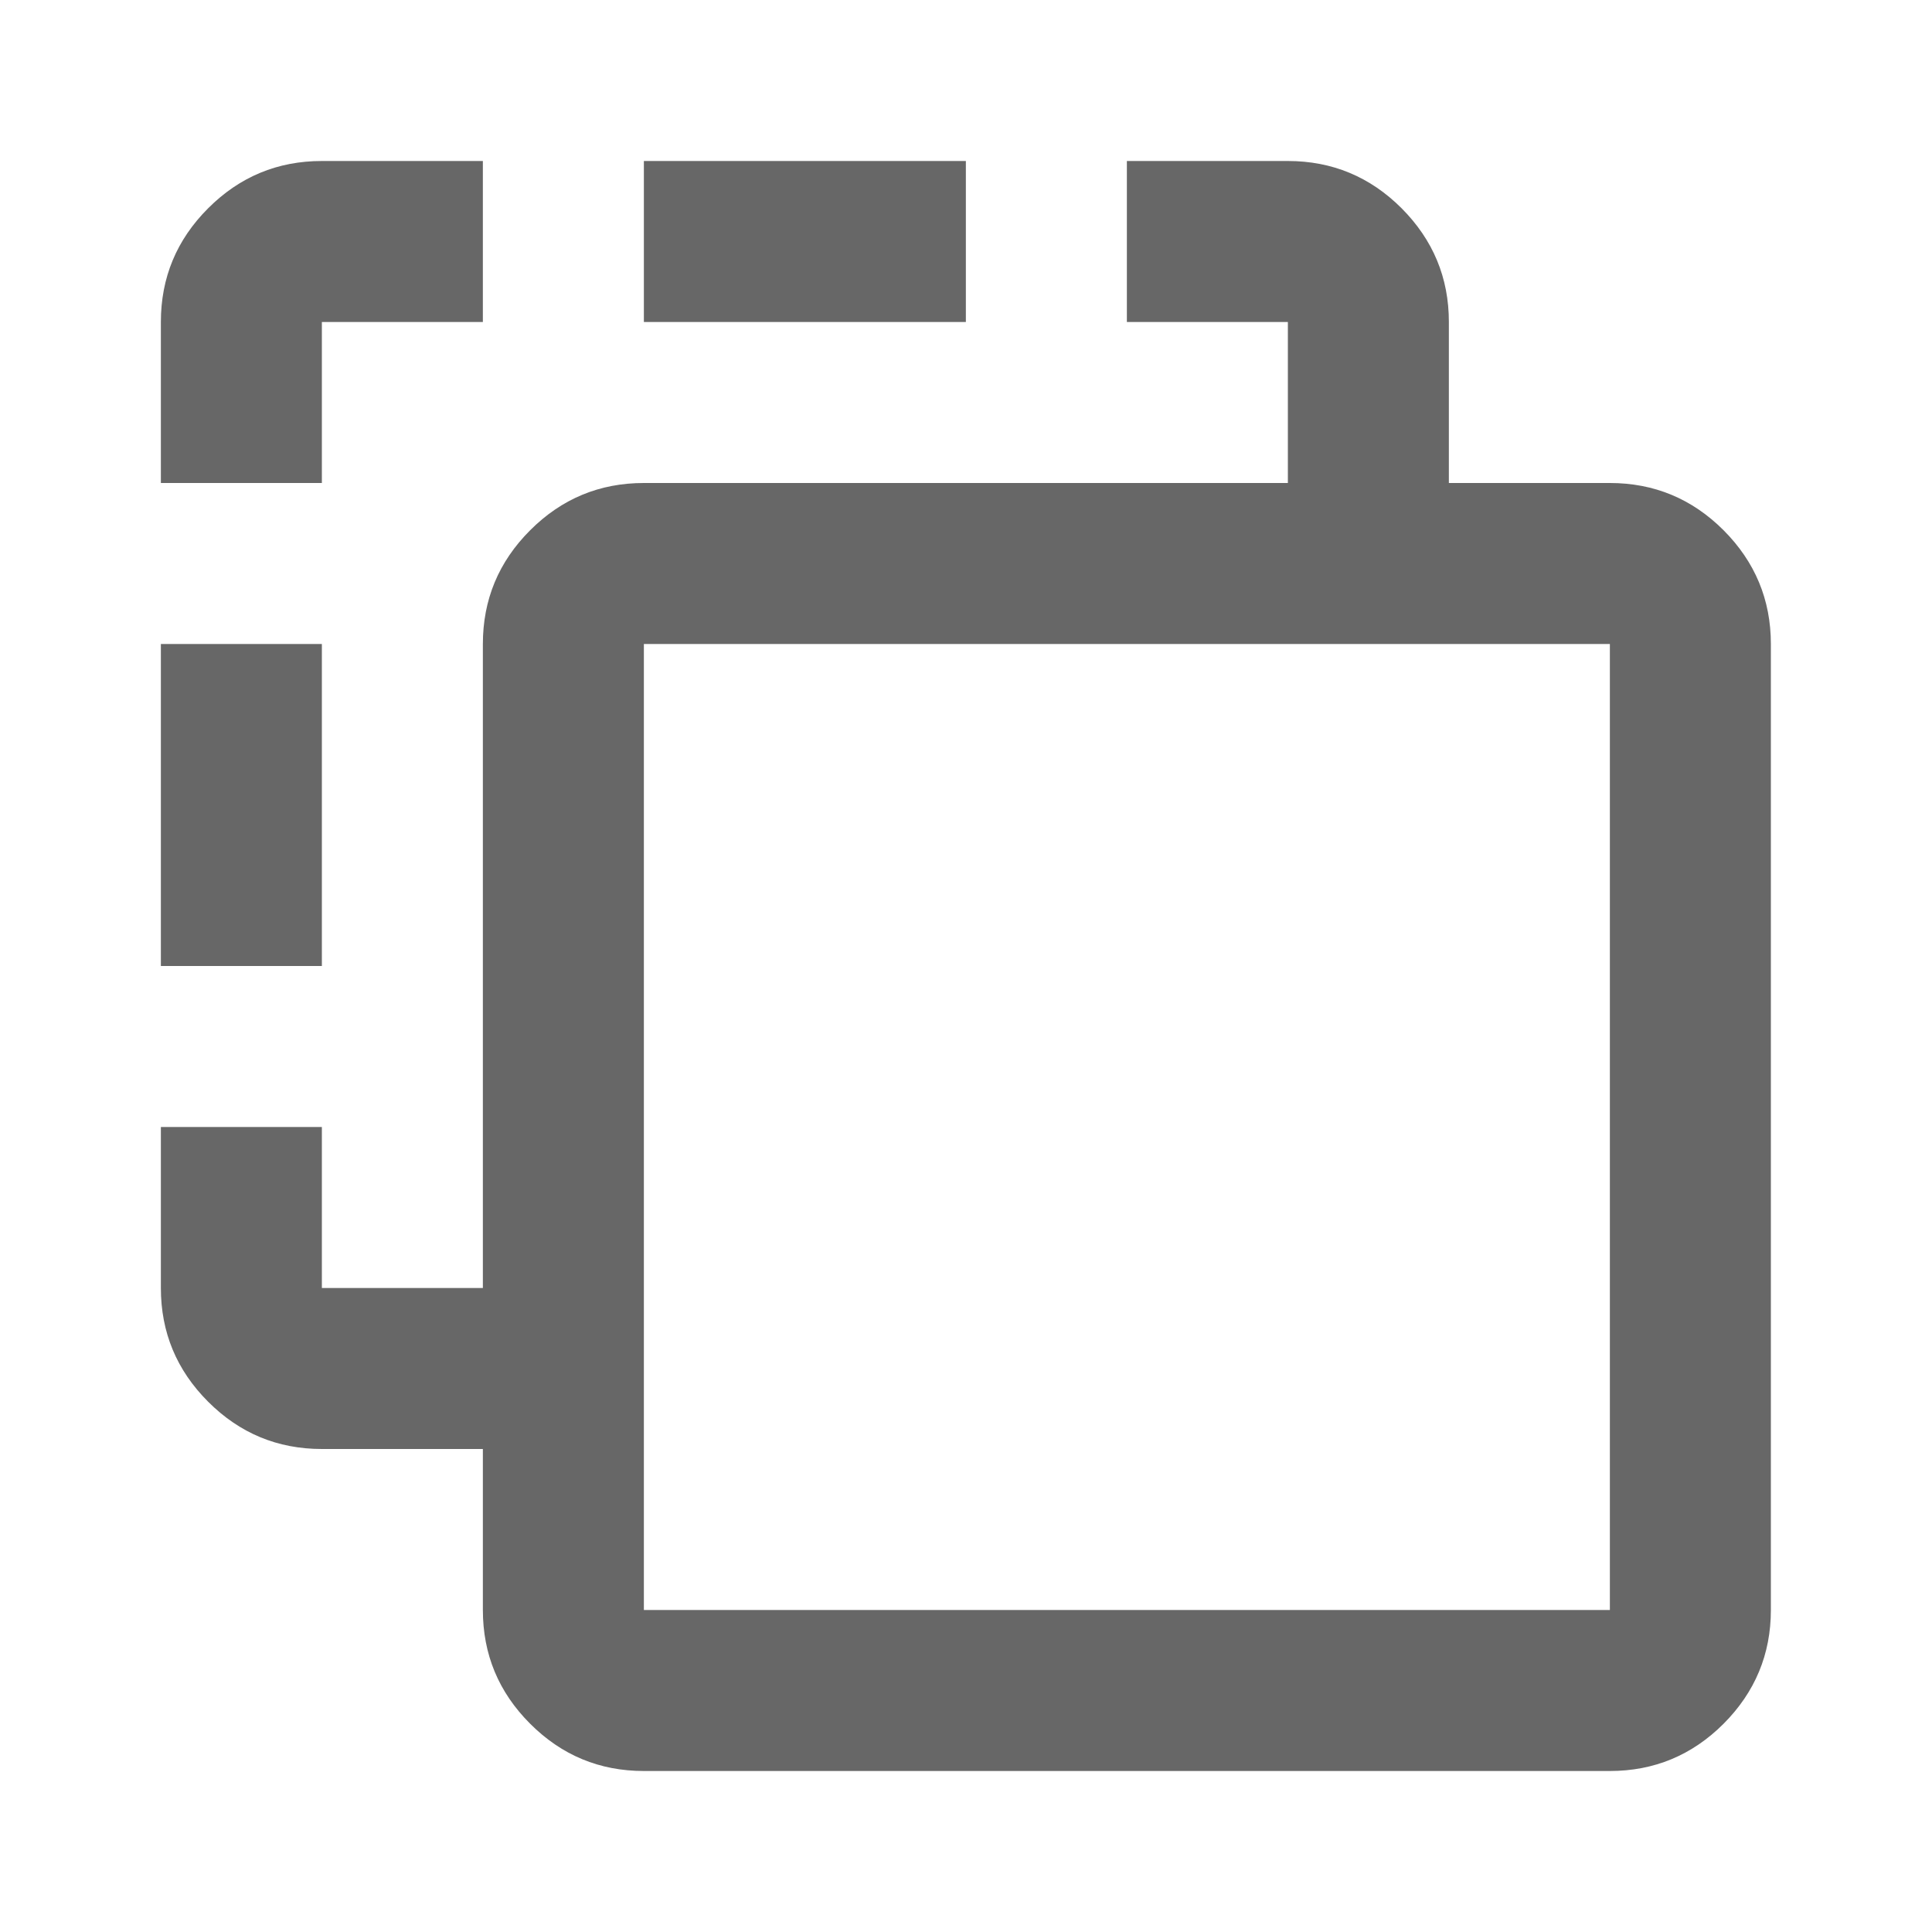 <svg width="15" height="15" viewBox="0 0 15 15" fill="none" xmlns="http://www.w3.org/2000/svg">
<mask id="mask0_16013_4191" style="mask-type:alpha" maskUnits="userSpaceOnUse" x="0" y="0" width="15" height="15">
<rect width="15" height="15" fill="#D9D9D9"/>
</mask>
<g mask="url(#mask0_16013_4191)">
<path d="M4.999 13.75C4.655 13.75 4.361 13.628 4.116 13.383C3.871 13.138 3.749 12.844 3.749 12.5V11.25H2.499C2.155 11.25 1.861 11.128 1.616 10.883C1.371 10.638 1.249 10.344 1.249 10V8.75H2.499V10H3.749V5C3.749 4.656 3.871 4.362 4.116 4.117C4.361 3.872 4.655 3.75 4.999 3.75H9.999V2.5H8.749V1.25H9.999C10.342 1.25 10.637 1.372 10.882 1.617C11.126 1.862 11.249 2.156 11.249 2.5V3.75H12.499C12.842 3.75 13.137 3.872 13.382 4.117C13.626 4.362 13.749 4.656 13.749 5V12.5C13.749 12.844 13.626 13.138 13.382 13.383C13.137 13.628 12.842 13.75 12.499 13.75H4.999ZM4.999 12.5H12.499V5H4.999V12.5ZM1.249 7.5V5H2.499V7.5H1.249ZM1.249 3.75V2.5C1.249 2.156 1.371 1.862 1.616 1.617C1.861 1.372 2.155 1.25 2.499 1.25H3.749V2.5H2.499V3.75H1.249ZM4.999 2.5V1.25H7.499V2.5H4.999Z" fill="#676767"/>
</g>
</svg>